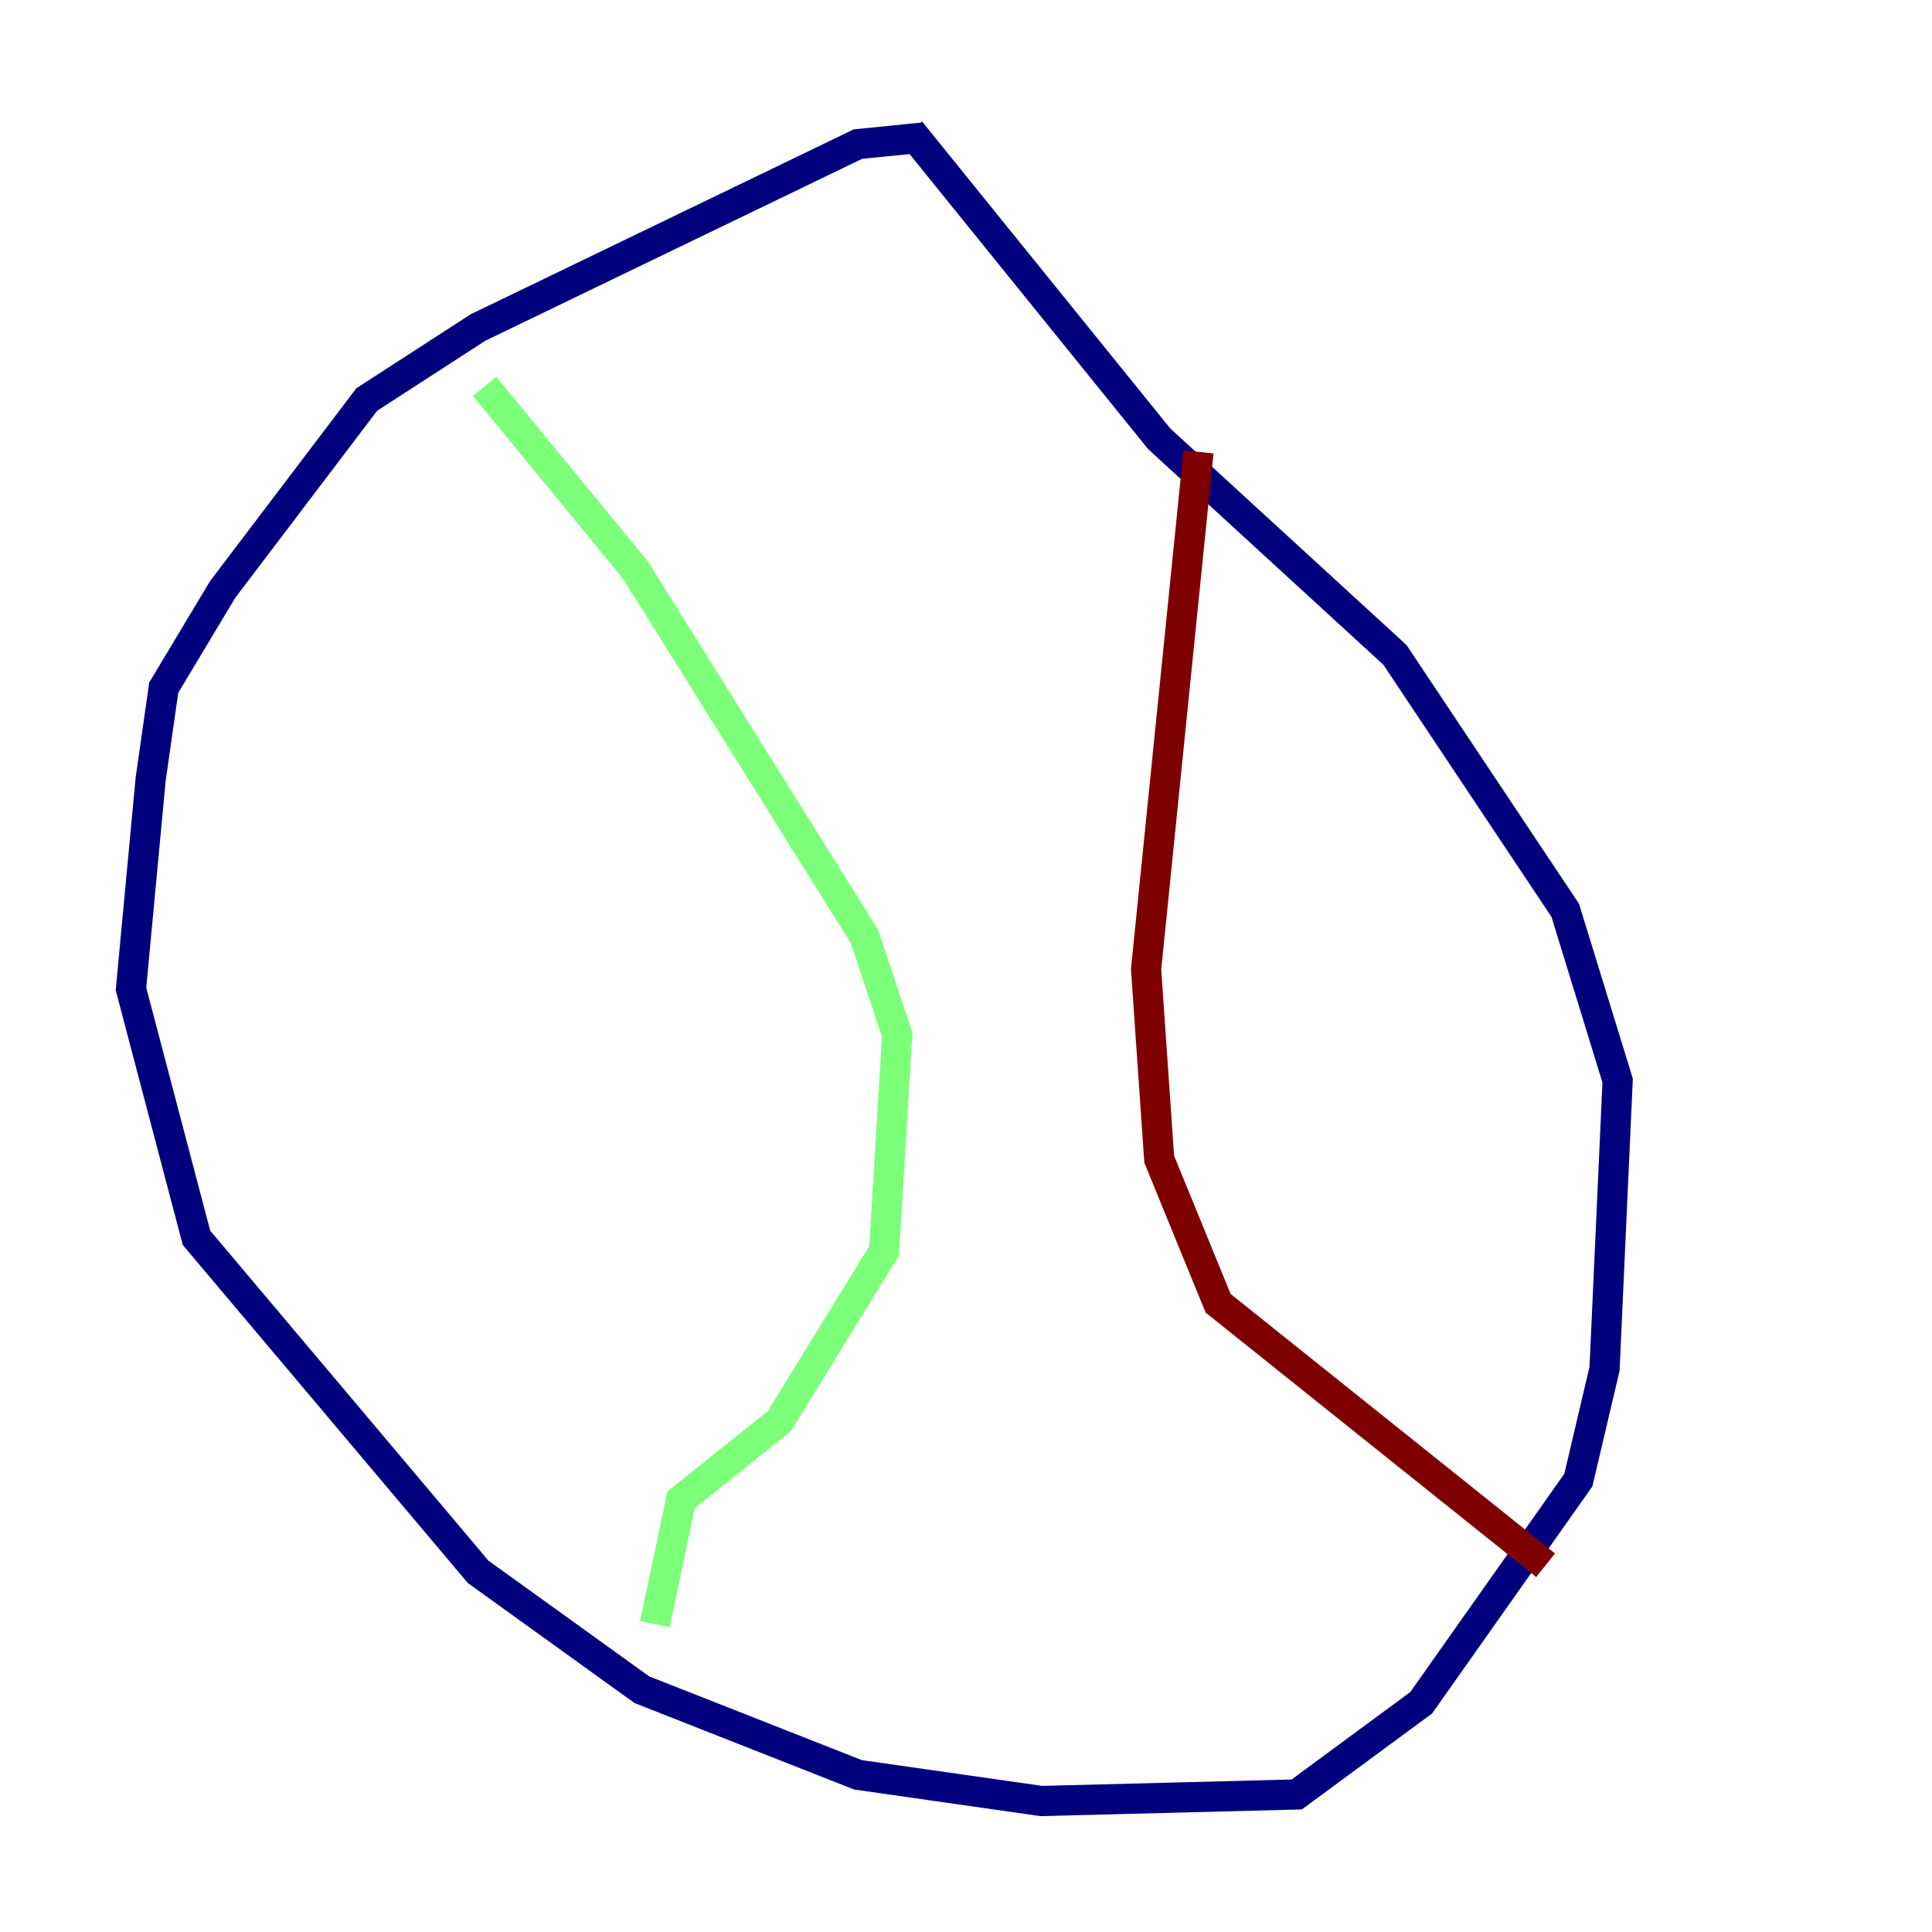 <?xml version="1.0" encoding="utf-8" ?>
<svg baseProfile="tiny" height="128" version="1.2" viewBox="0,0,128,128" width="128" xmlns="http://www.w3.org/2000/svg" xmlns:ev="http://www.w3.org/2001/xml-events" xmlns:xlink="http://www.w3.org/1999/xlink"><defs /><polyline fill="none" points="61.18,9.112 56.841,9.546 31.675,21.695 24.298,26.468 14.752,39.051 10.848,45.559 9.98,51.634 8.678,65.519 13.017,82.007 31.675,104.136 42.522,111.946 56.841,117.586 68.99,119.322 85.912,118.888 94.156,112.814 104.57,98.061 106.305,90.685 107.173,71.593 103.702,60.312 92.42,43.39 76.8,29.071 60.312,8.678" stroke="#00007f" stroke-width="2" /><polyline fill="none" points="32.108,25.6 42.088,37.749 57.275,62.047 59.444,68.556 58.576,82.875 51.634,94.156 45.125,99.363 43.39,107.607" stroke="#7cff79" stroke-width="2" /><polyline fill="none" points="79.403,29.939 75.932,64.217 76.8,76.8 80.705,86.346 102.4,103.702" stroke="#7f0000" stroke-width="2" /></svg>